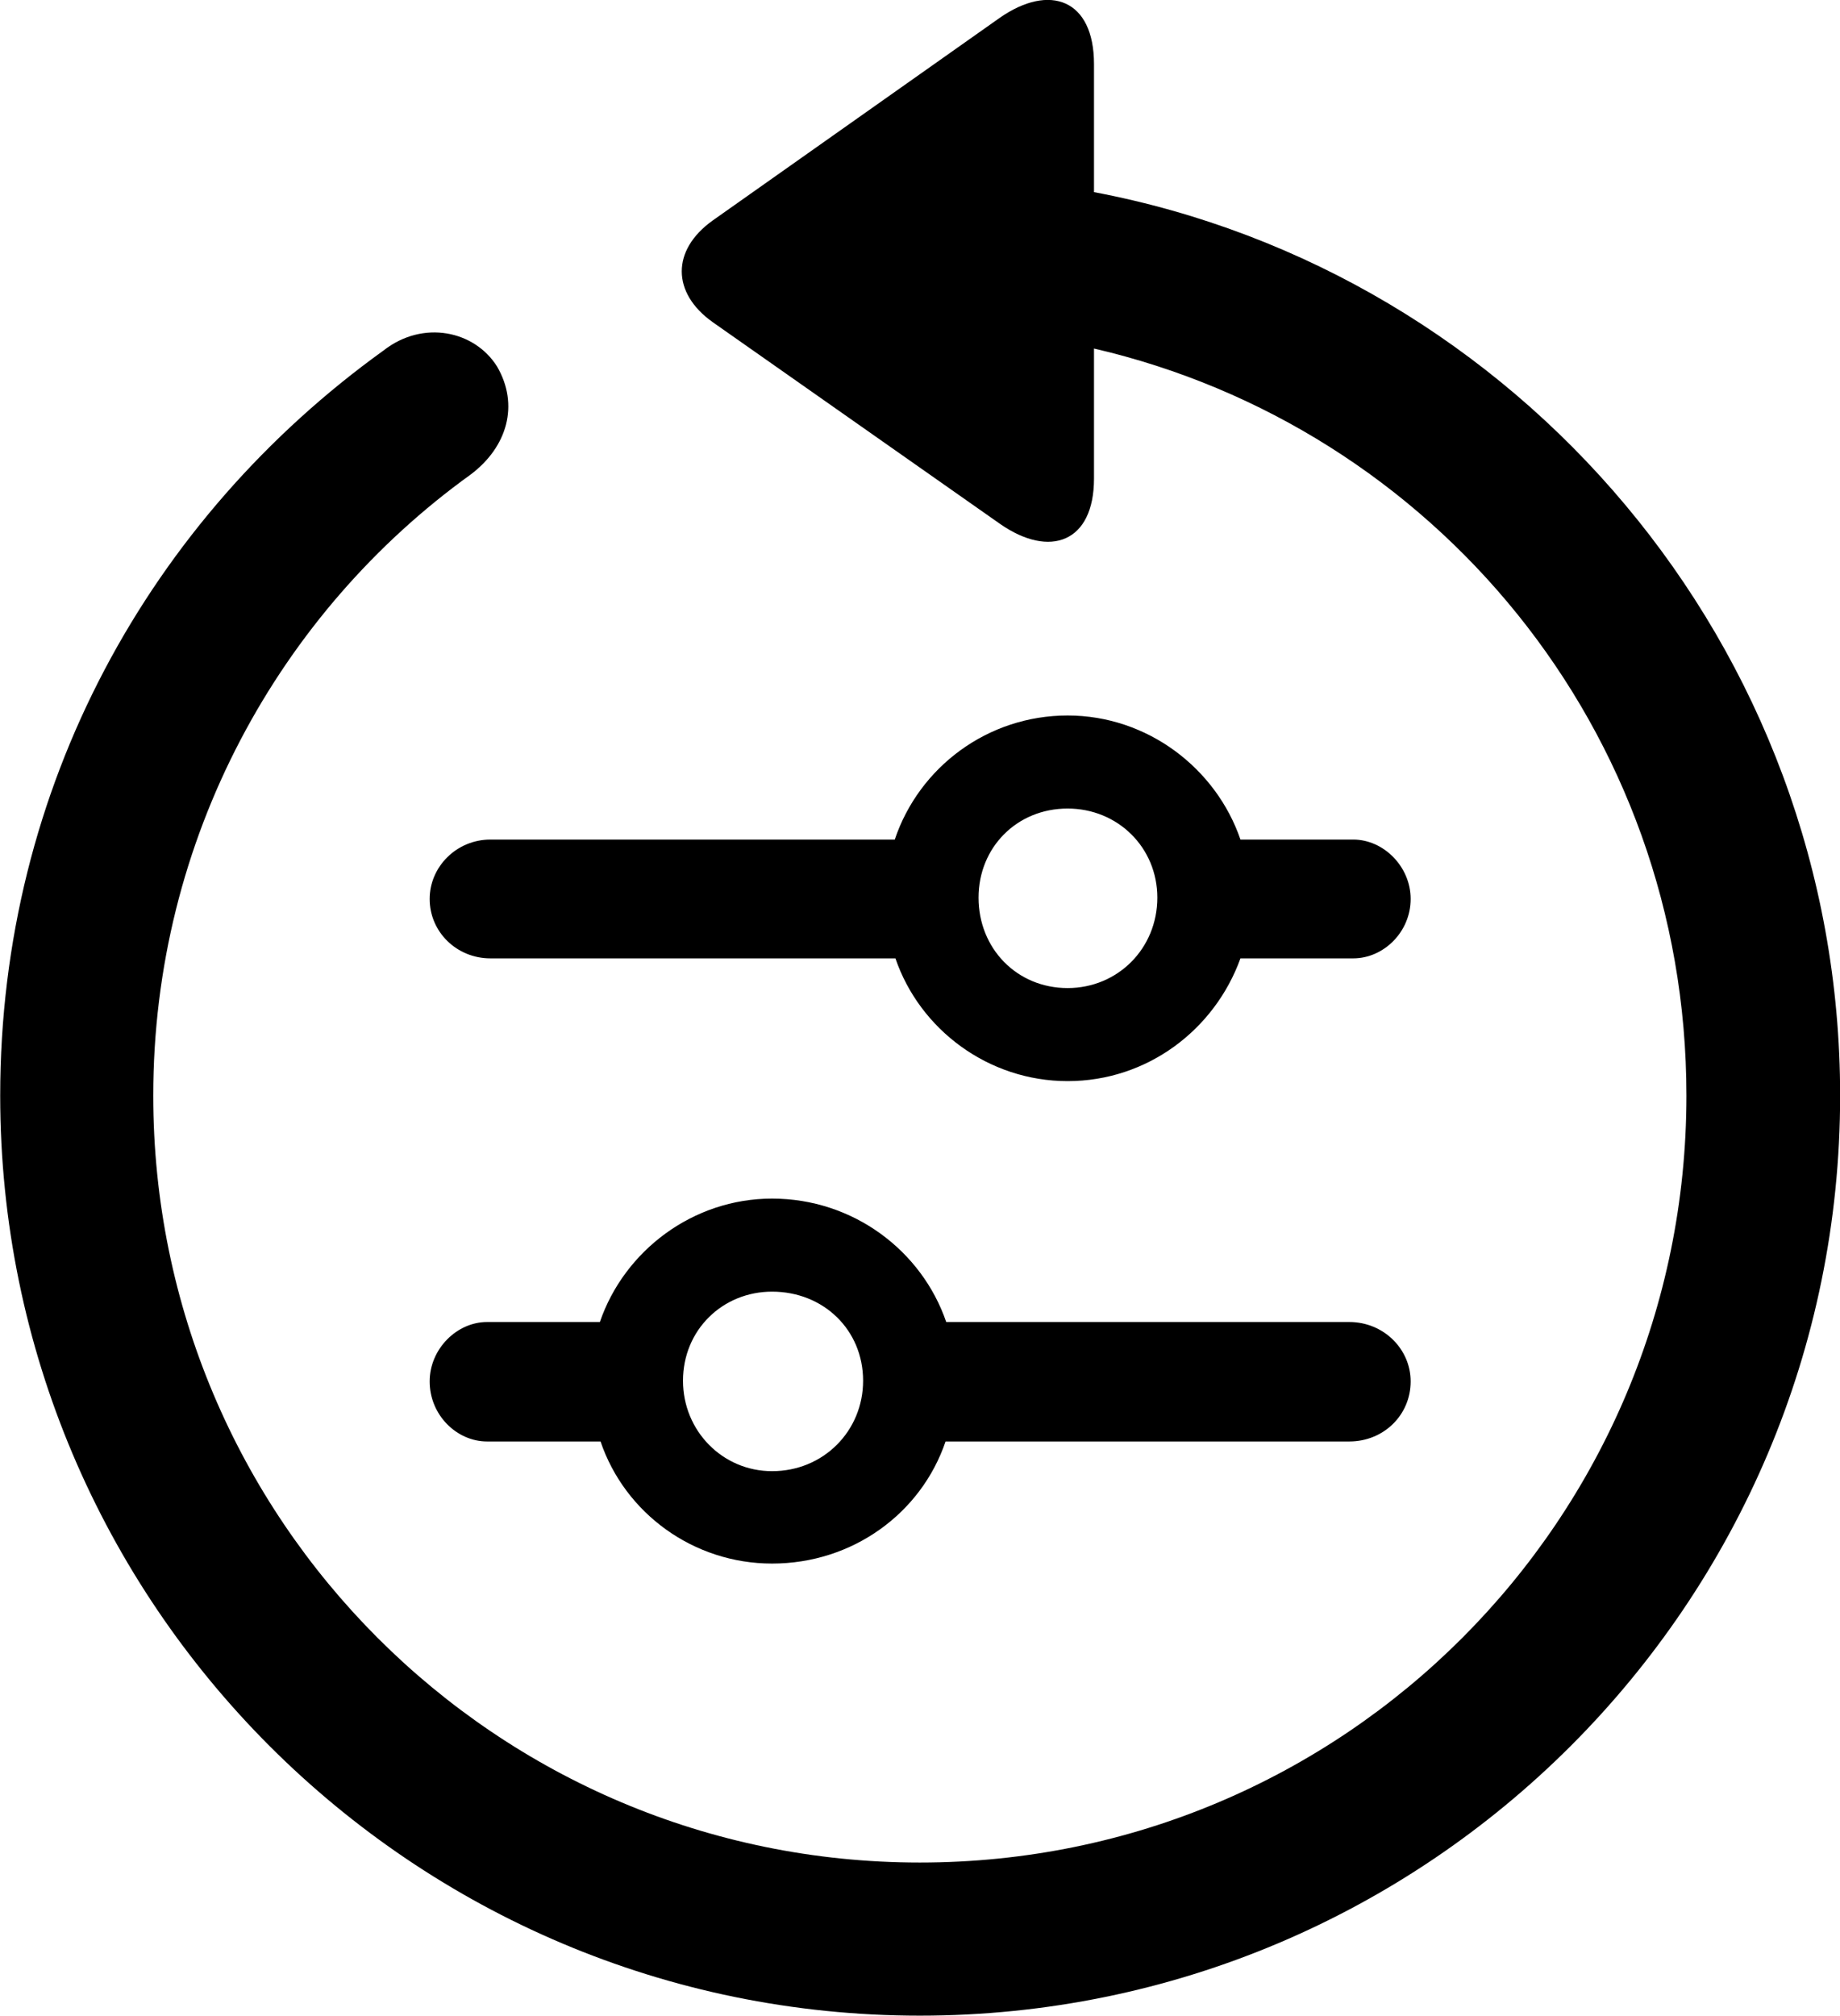
<svg
    viewBox="0 0 27.891 30.545"
    xmlns="http://www.w3.org/2000/svg"
>
    <path
        fill="inherit"
        d="M13.943 30.541C21.643 30.541 27.893 24.301 27.893 16.601C27.893 9.781 22.983 4.121 16.583 2.911V0.971C16.583 -0.009 15.913 -0.259 15.153 0.271L10.803 3.341C10.173 3.791 10.183 4.441 10.803 4.881L15.163 7.941C15.913 8.461 16.583 8.221 16.583 7.251V5.281C21.723 6.471 25.563 11.051 25.563 16.601C25.563 23.021 20.373 28.221 13.943 28.221C7.523 28.221 2.323 23.021 2.323 16.601C2.323 12.701 4.243 9.271 7.133 7.191C7.693 6.771 7.873 6.131 7.533 5.551C7.193 5.011 6.413 4.841 5.813 5.311C2.283 7.851 0.003 11.911 0.003 16.601C0.003 24.301 6.253 30.541 13.943 30.541ZM7.433 14.521H13.573C13.943 15.601 14.983 16.381 16.183 16.381C17.393 16.381 18.413 15.601 18.803 14.521H20.513C20.973 14.521 21.383 14.121 21.383 13.621C21.383 13.131 20.973 12.721 20.513 12.721H18.803C18.433 11.641 17.393 10.841 16.183 10.841C14.973 10.841 13.933 11.621 13.563 12.721H7.433C6.923 12.721 6.513 13.131 6.513 13.621C6.513 14.121 6.923 14.521 7.433 14.521ZM16.183 14.971C15.413 14.971 14.833 14.371 14.833 13.601C14.833 12.841 15.413 12.251 16.183 12.251C16.943 12.251 17.543 12.841 17.543 13.601C17.543 14.371 16.943 14.971 16.183 14.971ZM7.383 21.841H9.103C9.473 22.931 10.513 23.691 11.703 23.691C12.923 23.691 13.963 22.931 14.333 21.841H20.453C20.973 21.841 21.383 21.441 21.383 20.931C21.383 20.441 20.973 20.031 20.453 20.031H14.343C13.973 18.951 12.933 18.161 11.703 18.161C10.503 18.161 9.463 18.951 9.093 20.031H7.383C6.923 20.031 6.513 20.441 6.513 20.931C6.513 21.441 6.923 21.841 7.383 21.841ZM11.703 22.291C10.953 22.291 10.353 21.681 10.353 20.921C10.353 20.151 10.953 19.571 11.703 19.571C12.483 19.571 13.083 20.151 13.083 20.921C13.083 21.681 12.483 22.291 11.703 22.291Z"
        fillRule="evenodd"
        clipRule="evenodd"
    />
</svg>
        